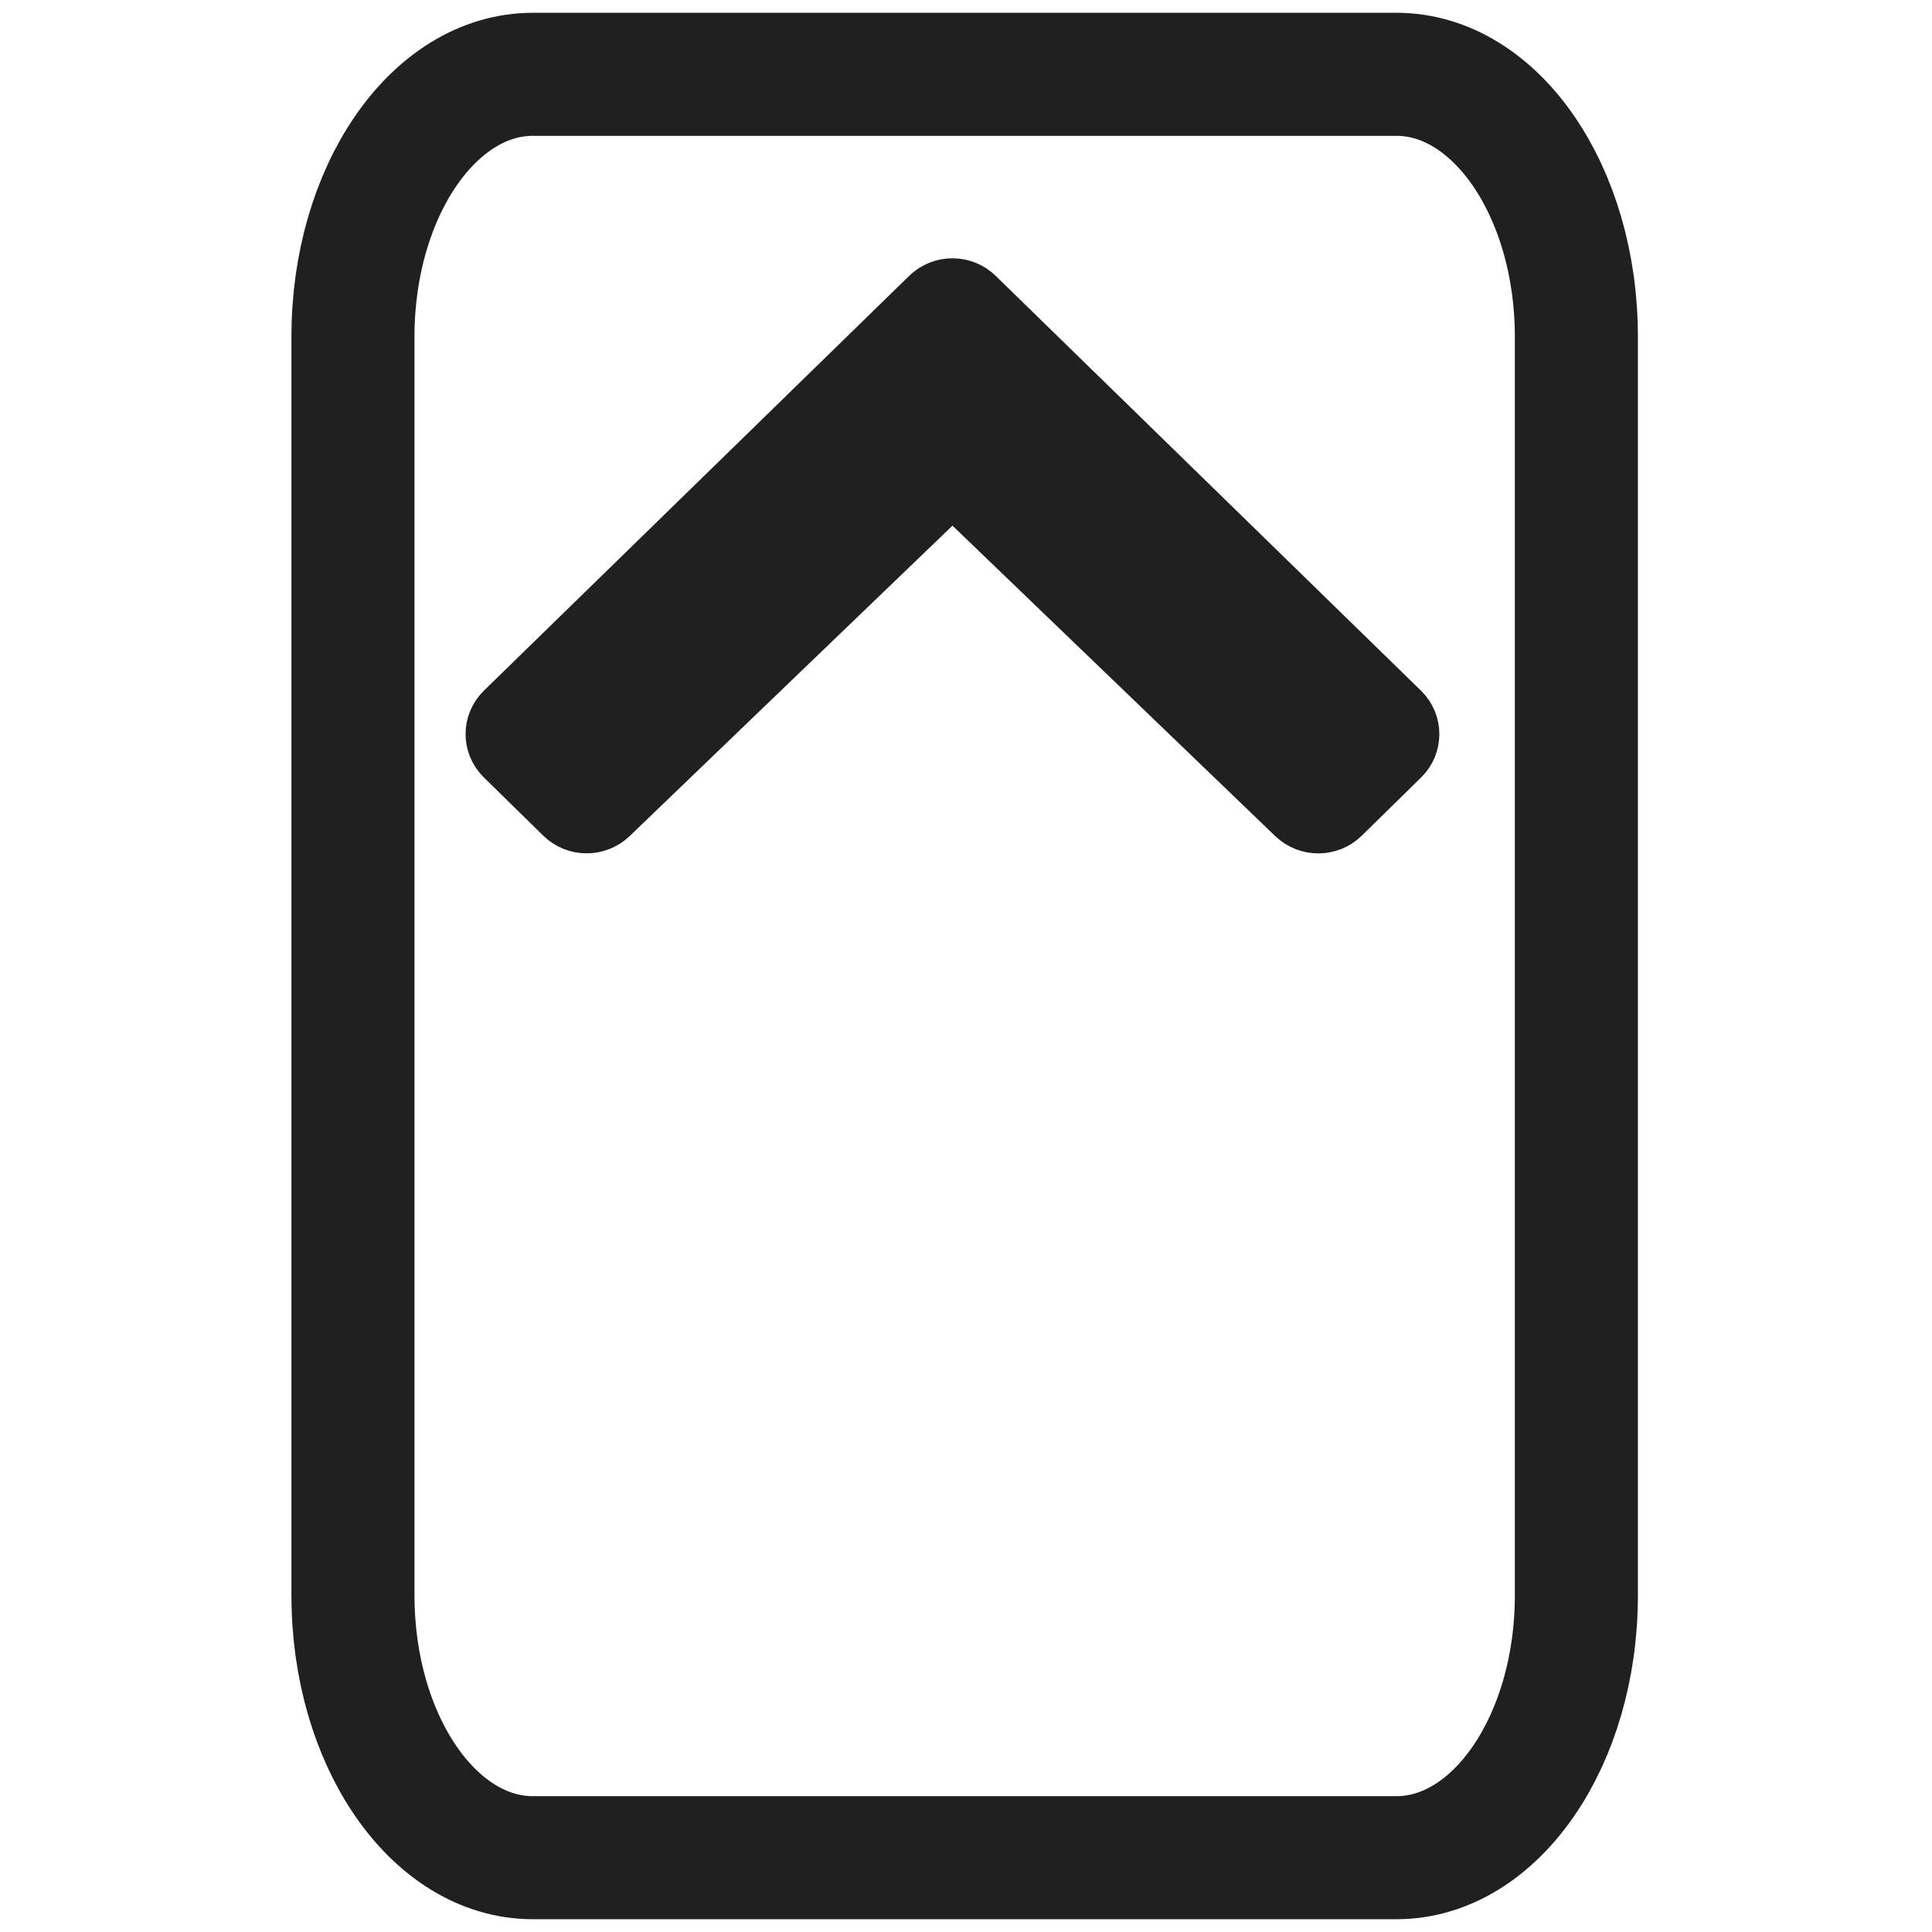 <?xml version="1.0" encoding="UTF-8" standalone="no"?>
<!-- Generator: Adobe Illustrator 22.0.1, SVG Export Plug-In . SVG Version: 6.00 Build 0)  -->

<svg
   xmlns:dc="http://purl.org/dc/elements/1.1/"
   xmlns:cc="http://creativecommons.org/ns#"
   xmlns:rdf="http://www.w3.org/1999/02/22-rdf-syntax-ns#"
   xmlns:svg="http://www.w3.org/2000/svg"
   xmlns="http://www.w3.org/2000/svg"
   xmlns:sodipodi="http://sodipodi.sourceforge.net/DTD/sodipodi-0.dtd"
   xmlns:inkscape="http://www.inkscape.org/namespaces/inkscape"
   version="1.1"
   id="Layer_1"
   x="0px"
   y="0px"
   viewBox="0 0 26 26"
   style="enable-background:new 0 0 26 26;"
   xml:space="preserve"
   width="416px"
   height="416px"
   sodipodi:docname="icons8_scroll_up.svg"
   inkscape:version="0.92.3 (2405546, 2018-03-11)"><defs
   id="defs83" /><sodipodi:namedview
   pagecolor="#ffffff"
   bordercolor="#666666"
   borderopacity="1"
   objecttolerance="10"
   gridtolerance="10"
   guidetolerance="10"
   inkscape:pageopacity="0"
   inkscape:pageshadow="2"
   inkscape:window-width="1850"
   inkscape:window-height="1016"
   id="namedview81"
   showgrid="false"
   inkscape:zoom="0.705407"
   inkscape:cx="-141.18369"
   inkscape:cy="184.85541"
   inkscape:window-x="70"
   inkscape:window-y="27"
   inkscape:window-maximized="1"
   inkscape:current-layer="Layer_1" />
<path
   style="fill:none;stroke:#202020;stroke-width:1.656;stroke-miterlimit:10"
   d="M 18.793,25 H 12.982 7.171 C 5.834,25 4.75,23.42 4.75,21.471 V 13 4.529 C 4.75,2.58 5.834,1 7.171,1 h 5.811 5.811 c 1.337,0 2.421,1.58 2.421,3.529 V 13 21.471 c 0,1.949 -1.084,3.529 -2.421,3.529 z"
   id="path76"
   inkscape:connector-curvature="0" />
<path
   d="m 12.818,6.644 4.559,4.385 c 0.204,0.196 0.53,0.194 0.732,-0.004 l 0.799,-0.784 c 0.203,-0.199 0.203,-0.524 -0.001,-0.724 L 13.185,3.936 C 13.084,3.836 12.951,3.786 12.818,3.786 c -0.133,0 -0.267,0.05 -0.368,0.15 L 6.729,9.516 C 6.525,9.715 6.524,10.04 6.728,10.24 l 0.799,0.784 c 0.201,0.198 0.528,0.2 0.732,0.004 z"
   id="path78"
   style="fill:#202020;fill-opacity:1;stroke:#202020;stroke-width:0.62;stroke-opacity:1"
   inkscape:connector-curvature="0" />
</svg>